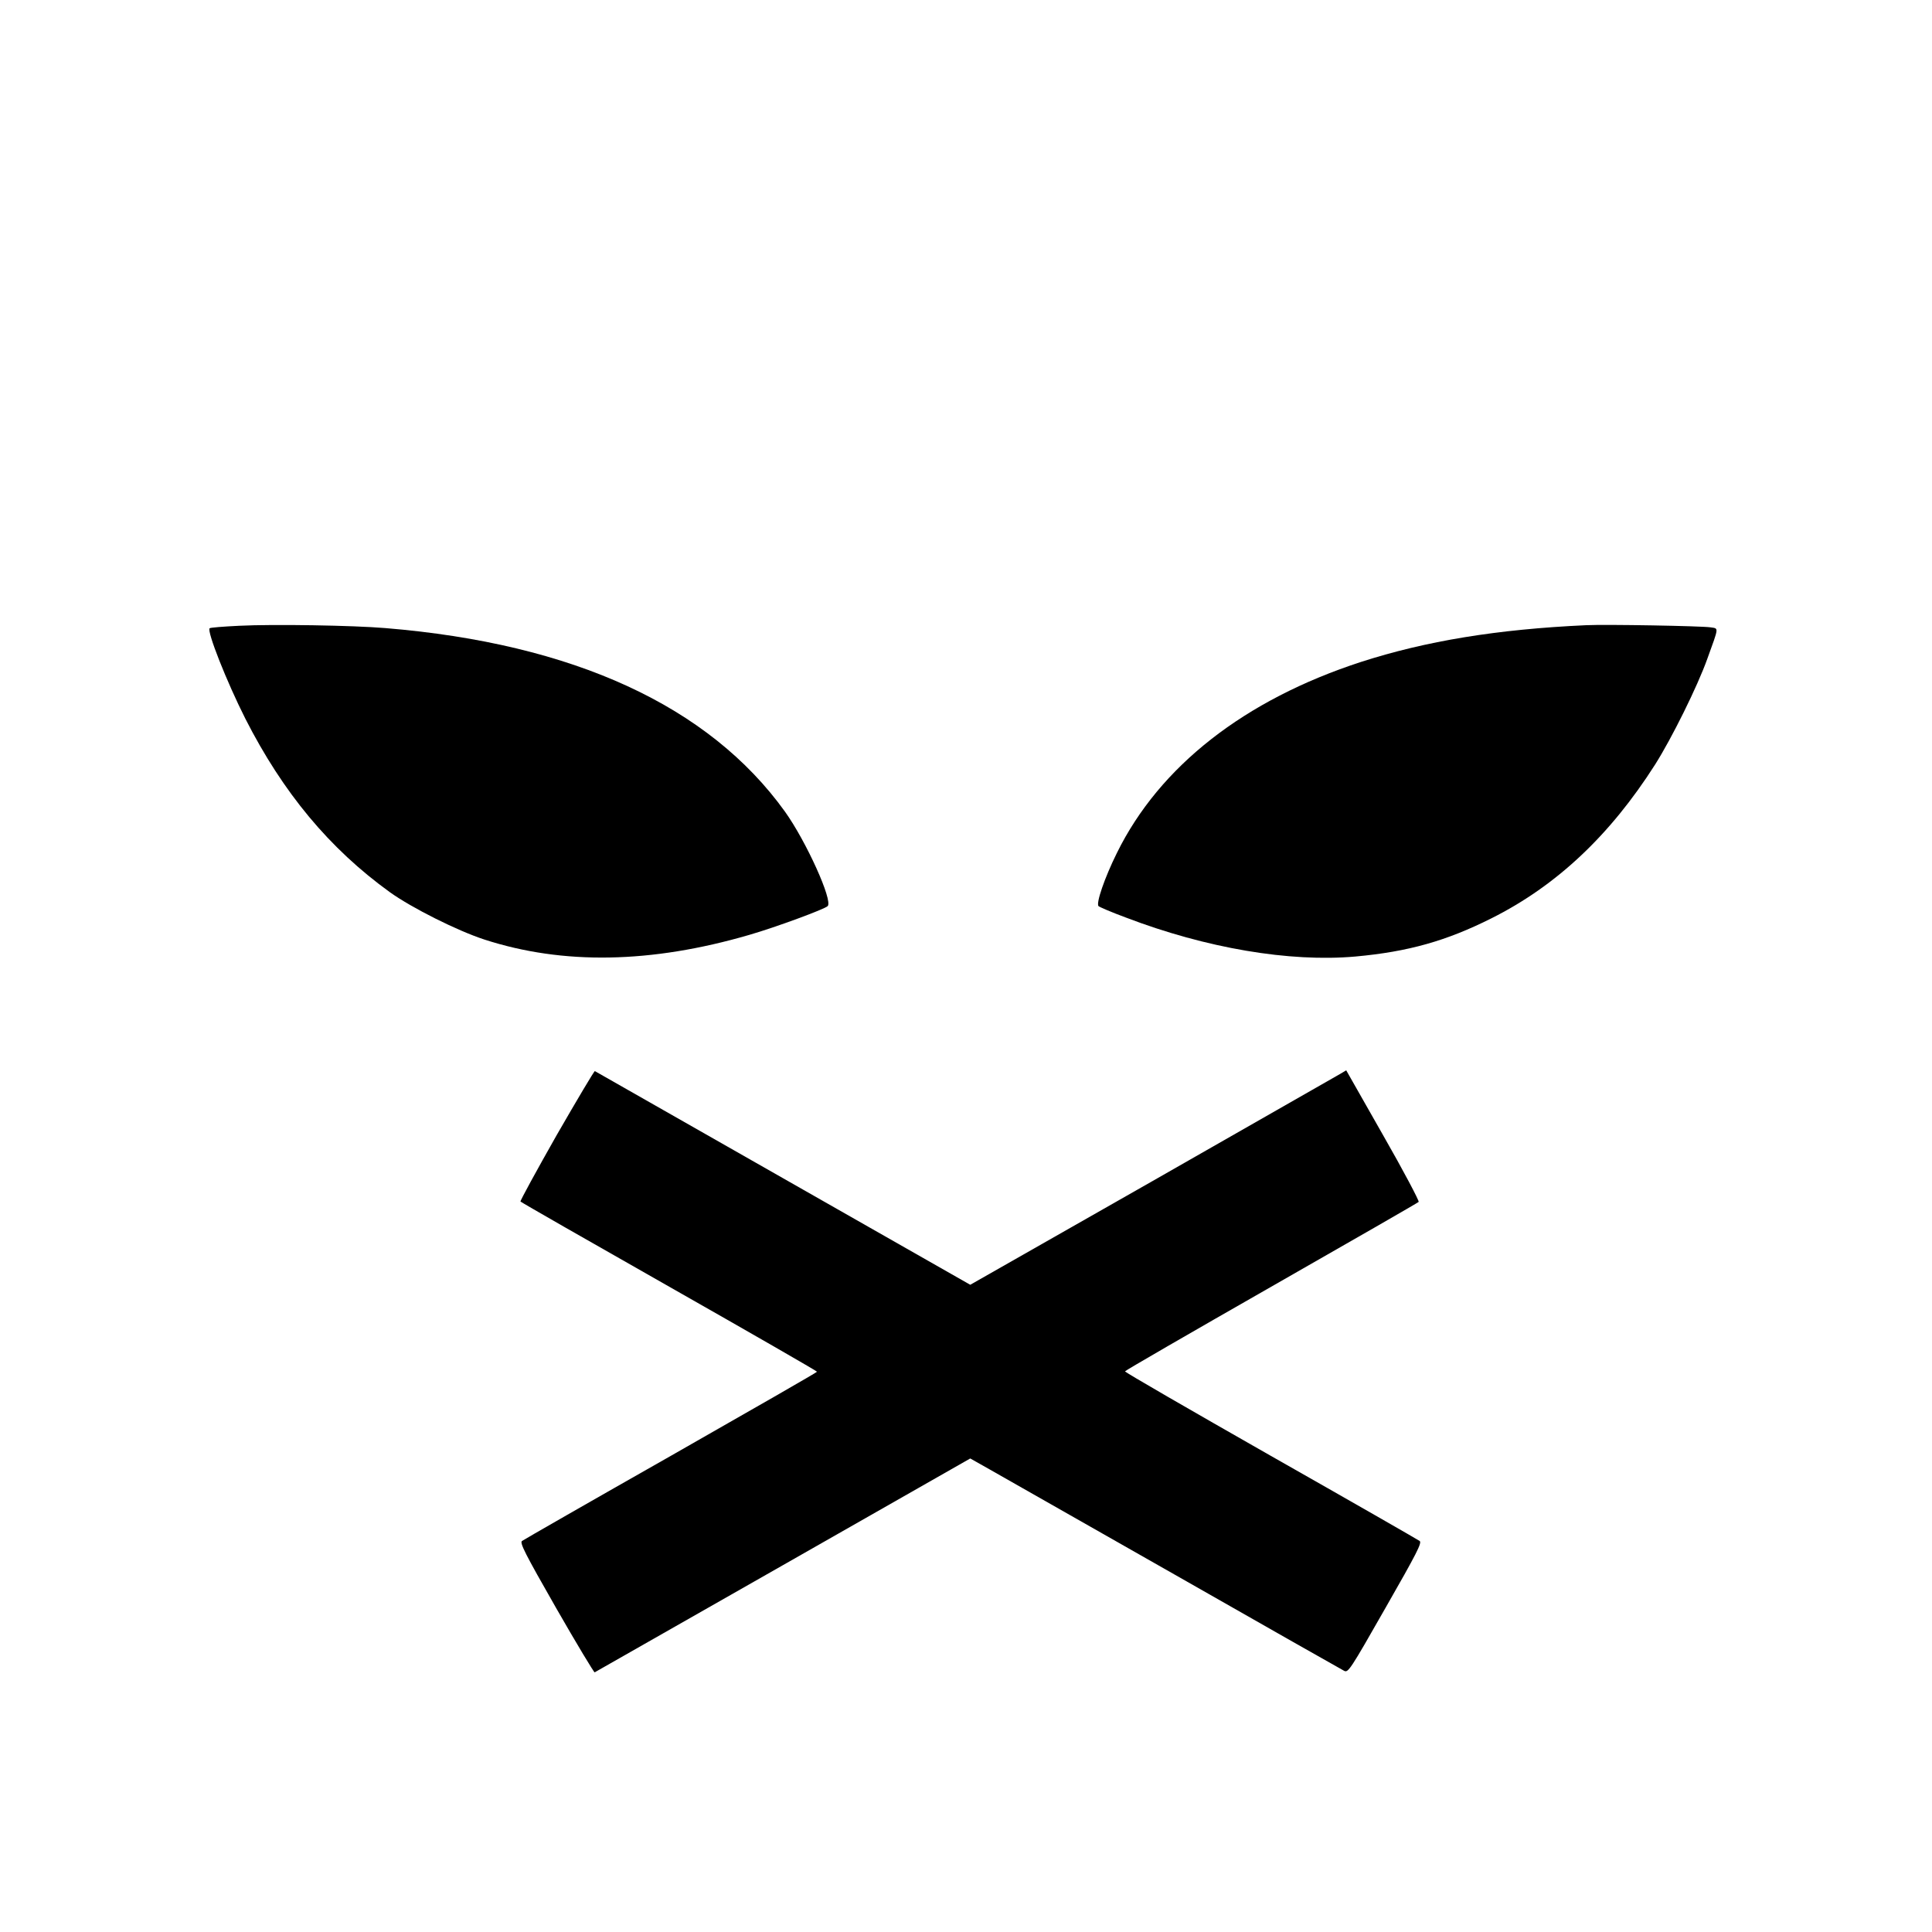 <?xml version="1.0" standalone="no"?>
<!DOCTYPE svg PUBLIC "-//W3C//DTD SVG 20010904//EN"
 "http://www.w3.org/TR/2001/REC-SVG-20010904/DTD/svg10.dtd">
<svg version="1.0" xmlns="http://www.w3.org/2000/svg"
 width="1000pt" height="1000pt" viewBox="0 0 1000 1000"
 preserveAspectRatio="xMidYMid meet">

<g transform="translate(0,1000) scale(0.1,-0.1)"
fill="#000000" stroke="none">
<path d="M1238 6761 c-81 -4 -150 -9 -153 -13 -15 -15 88 -276 185 -468 195
-383 435 -672 748 -898 113 -81 348 -199 489 -245 407 -132 863 -124 1371 24
138 40 390 133 406 149 28 28 -111 335 -221 489 -393 547 -1095 870 -2068 950
-165 14 -579 21 -757 12z"/>
<path d="M8210 6764 c-462 -21 -830 -82 -1165 -190 -603 -196 -1043 -540
-1264 -989 -64 -129 -109 -261 -95 -275 5 -5 68 -32 141 -59 416 -159 848
-232 1188 -202 275 25 472 81 705 198 337 169 613 429 847 796 86 136 219 404
270 547 61 169 60 156 16 163 -47 7 -541 16 -643 11z"/>
<path d="M2881 4124 c-105 -185 -189 -339 -187 -343 3 -4 349 -202 770 -441
421 -239 765 -437 765 -440 0 -3 -340 -198 -756 -435 -416 -236 -763 -435
-771 -441 -13 -9 14 -63 177 -348 106 -185 196 -334 199 -332 4 2 443 252 975
555 l969 552 101 -57 c56 -32 487 -277 957 -544 470 -268 865 -492 877 -498
21 -11 30 2 214 325 163 285 190 338 177 347 -8 6 -355 205 -771 441 -416 237
-756 433 -754 437 1 4 342 201 757 438 415 237 758 434 763 439 4 4 -78 160
-184 345 l-191 336 -32 -19 c-17 -10 -455 -260 -972 -555 l-942 -536 -968 551
c-533 303 -972 553 -975 555 -3 2 -92 -148 -198 -332z"/>
</g>
</svg>
